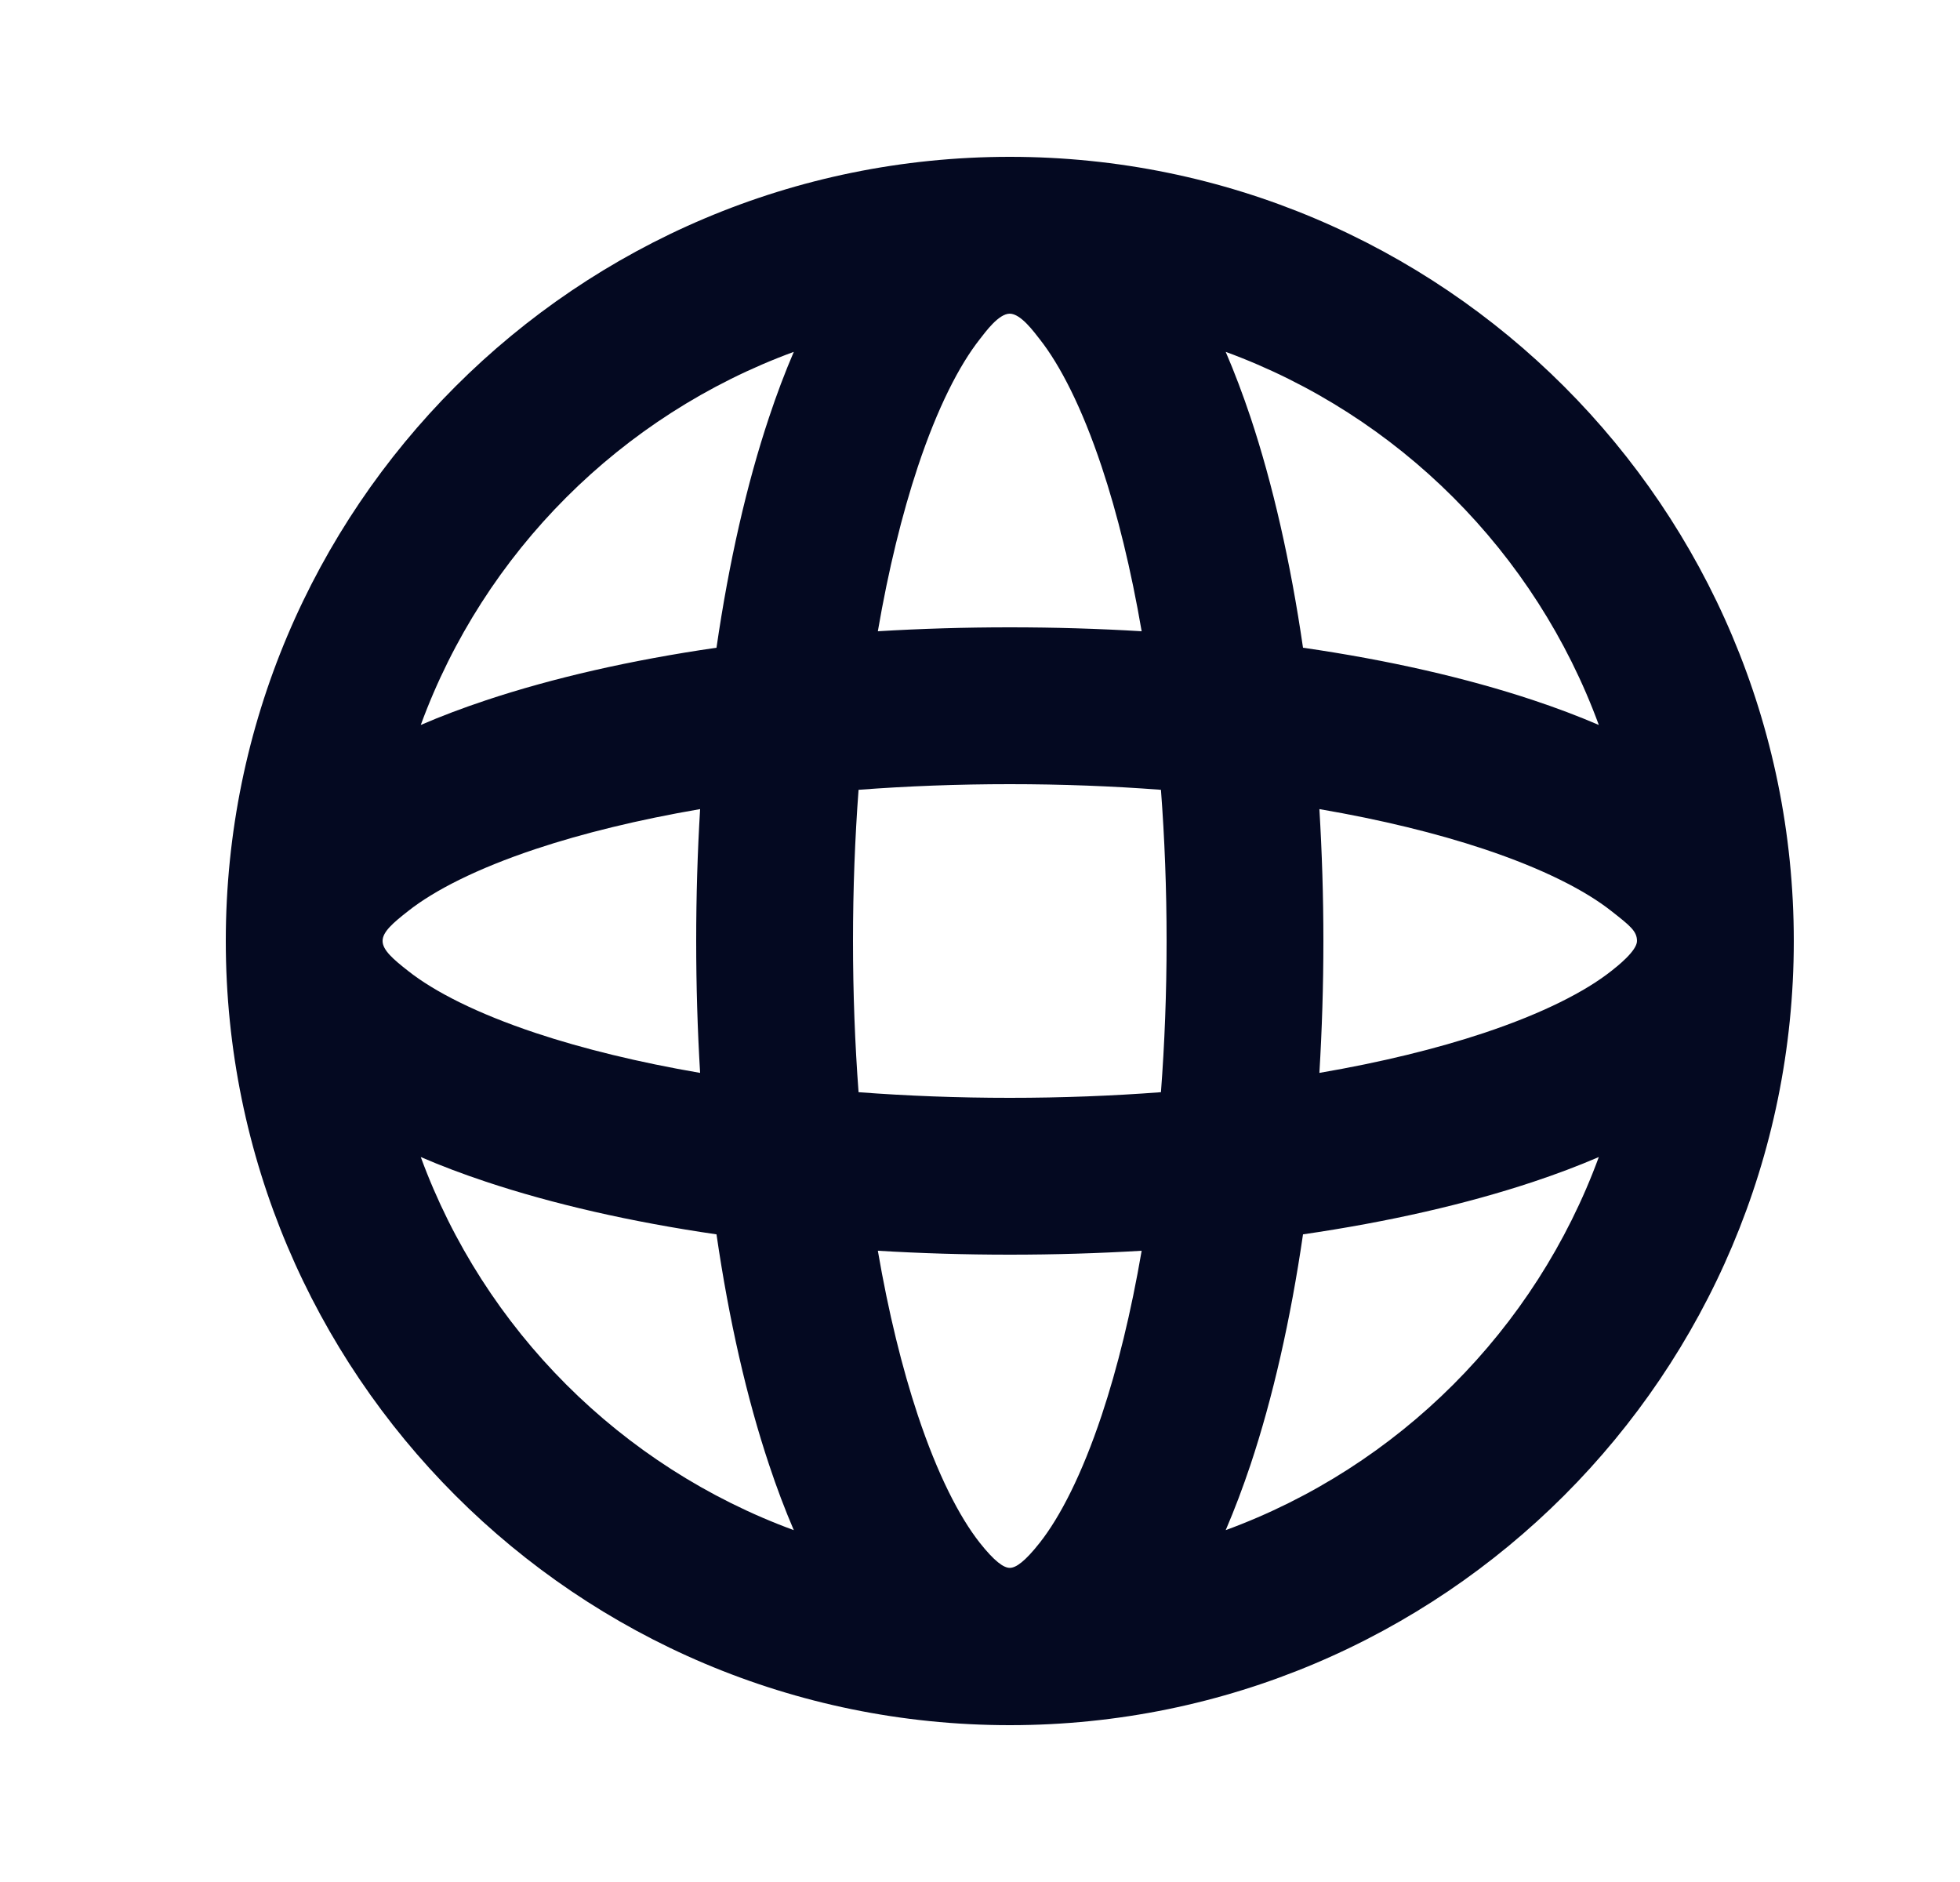 <svg width="25" height="24" viewBox="0 0 25 24" fill="none" xmlns="http://www.w3.org/2000/svg">
<path fill-rule="evenodd" clip-rule="evenodd" d="M22.88 12C22.88 17.523 18.402 22 12.88 22C7.357 22 2.88 17.523 2.88 12C2.88 6.477 7.357 2 12.88 2C18.402 2 22.88 6.477 22.88 12ZM10.125 19.513C10.011 19.248 9.906 18.969 9.81 18.68C9.525 17.828 9.298 16.832 9.139 15.741C8.047 15.582 7.052 15.354 6.199 15.07C5.91 14.974 5.631 14.869 5.367 14.755C6.174 16.957 7.923 18.705 10.125 19.513ZM5.367 9.245C6.174 7.043 7.923 5.295 10.125 4.487C10.011 4.752 9.906 5.031 9.81 5.32C9.525 6.172 9.298 7.168 9.139 8.26C8.047 8.418 7.052 8.646 6.199 8.93C5.91 9.026 5.631 9.131 5.367 9.245ZM15.634 4.487C15.748 4.752 15.853 5.031 15.95 5.32C16.234 6.172 16.461 7.168 16.62 8.26C17.712 8.418 18.707 8.646 19.56 8.93C19.849 9.026 20.128 9.131 20.393 9.245C19.585 7.043 17.837 5.295 15.634 4.487ZM20.393 14.755C20.128 14.869 19.849 14.974 19.56 15.07C18.707 15.354 17.712 15.582 16.62 15.741C16.461 16.832 16.234 17.828 15.95 18.68C15.853 18.969 15.748 19.248 15.634 19.513C17.837 18.705 19.585 16.957 20.393 14.755ZM12.879 4C13.021 4 13.189 4.234 13.262 4.326C13.522 4.656 13.8 5.196 14.052 5.952C14.254 6.557 14.427 7.264 14.562 8.05C14.014 8.017 13.452 8 12.88 8C12.307 8 11.745 8.017 11.197 8.05C11.332 7.264 11.506 6.557 11.707 5.952C11.959 5.196 12.237 4.656 12.497 4.326C12.57 4.233 12.737 4.001 12.879 4ZM5.206 12.382C5.536 12.643 6.076 12.921 6.832 13.173C7.436 13.374 8.144 13.547 8.93 13.682C8.897 13.135 8.88 12.572 8.88 12C8.88 11.428 8.897 10.865 8.93 10.318C8.144 10.453 7.436 10.626 6.832 10.827C6.076 11.079 5.536 11.357 5.206 11.618C5.016 11.767 4.879 11.883 4.88 12C4.88 12.116 5.015 12.232 5.206 12.382ZM10.88 12C10.88 12.666 10.905 13.311 10.951 13.928C11.568 13.975 12.214 14 12.88 14C13.546 14 14.191 13.975 14.808 13.928C14.855 13.311 14.88 12.666 14.88 12C14.88 11.334 14.855 10.689 14.808 10.072C14.191 10.025 13.546 10 12.88 10C12.214 10 11.568 10.025 10.951 10.072C10.905 10.689 10.88 11.334 10.88 12ZM11.707 18.048C11.506 17.443 11.332 16.736 11.197 15.95C11.745 15.983 12.307 16 12.88 16C13.452 16 14.014 15.983 14.562 15.95C14.427 16.736 14.254 17.443 14.052 18.048C13.8 18.804 13.522 19.344 13.262 19.674C13.076 19.91 12.96 19.994 12.88 19.994C12.801 19.994 12.684 19.91 12.497 19.674C12.237 19.344 11.959 18.804 11.707 18.048ZM18.927 13.173C18.323 13.374 17.616 13.547 16.829 13.682C16.862 13.135 16.88 12.572 16.88 12C16.88 11.428 16.862 10.865 16.829 10.318C17.616 10.453 18.323 10.626 18.927 10.827C19.683 11.079 20.223 11.357 20.553 11.618C20.793 11.806 20.88 11.875 20.88 12C20.88 12.125 20.626 12.325 20.553 12.382C20.223 12.643 19.683 12.921 18.927 13.173Z" fill="#040921"/>
</svg>
